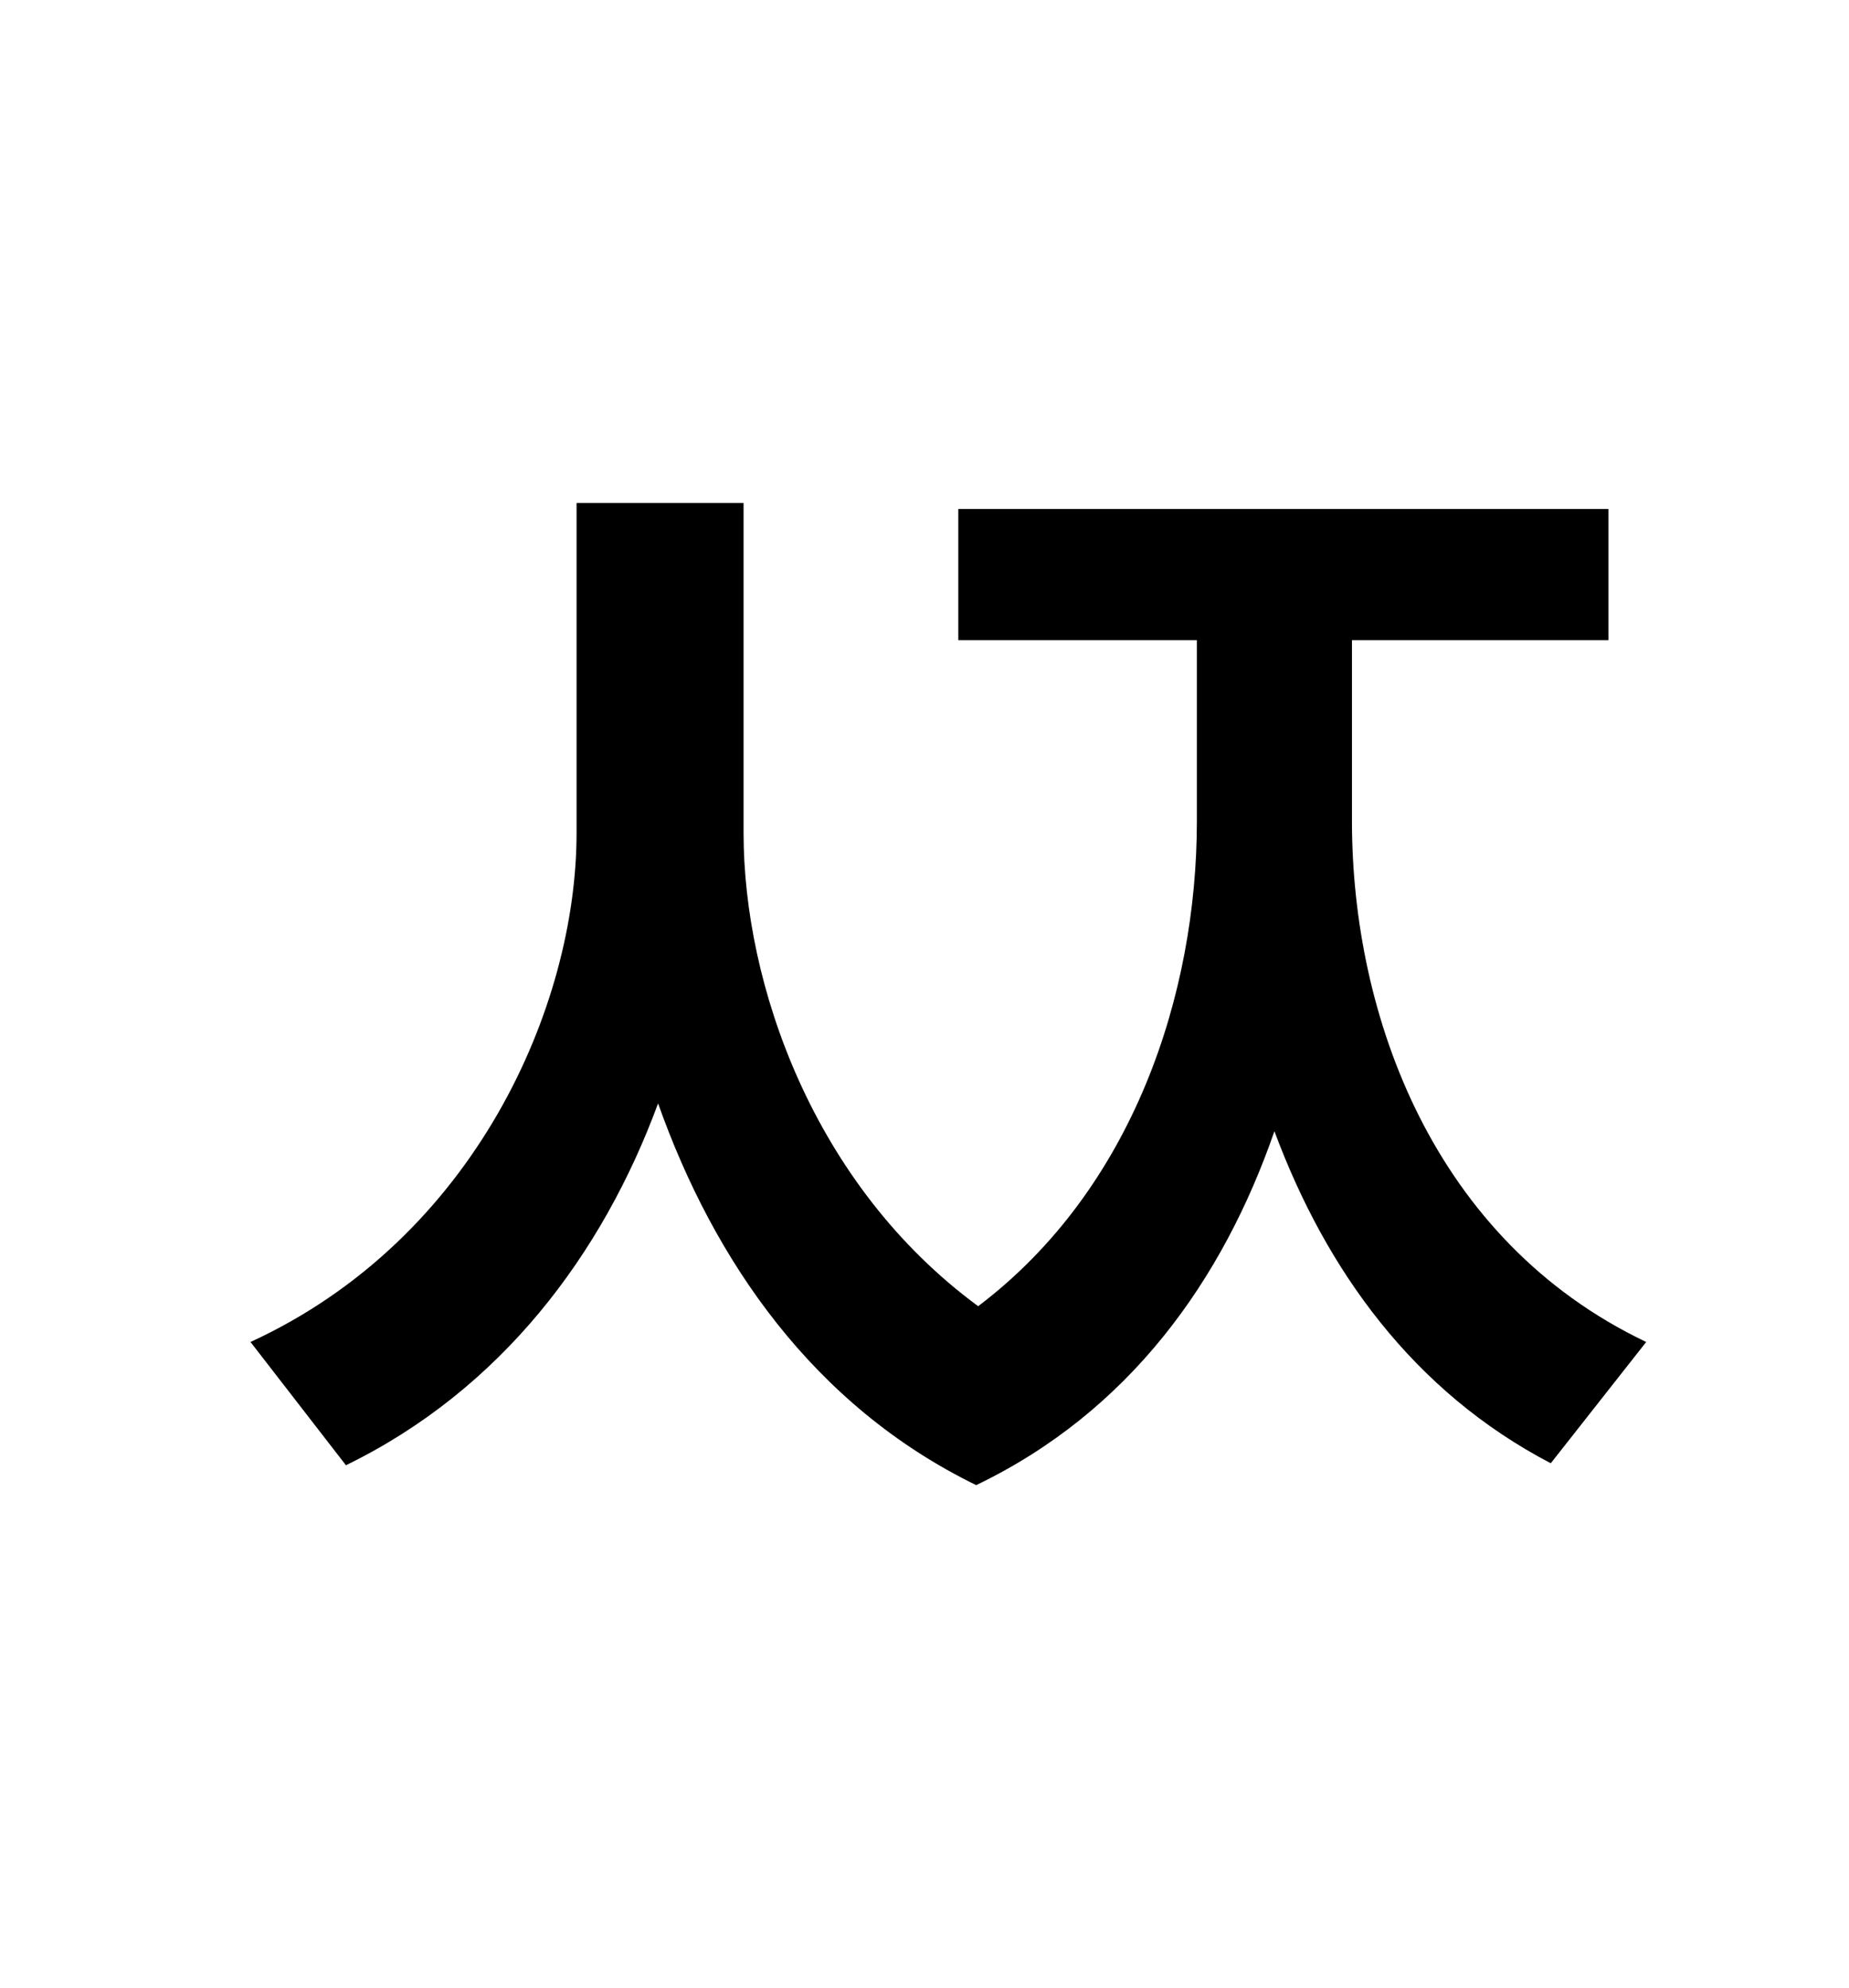 <?xml version="1.0" standalone="no"?>
<!DOCTYPE svg PUBLIC "-//W3C//DTD SVG 1.1//EN" "http://www.w3.org/Graphics/SVG/1.1/DTD/svg11.dtd" >
<svg xmlns="http://www.w3.org/2000/svg" xmlns:xlink="http://www.w3.org/1999/xlink" version="1.1" viewBox="-10 0 930 1000">
   <path fill="currentColor"
d="M670 322v91c0 98 41 211 148 262l-48 61c-69 -36 -113 -97 -139 -167c-26 75 -73 141 -150 178c-82 -40 -132 -113 -160 -192c-28 76 -79 144 -157 182l-48 -62c113 -52 164 -169 164 -256v-166h84v166c0 76 35 177 118 238c78 -59 110 -157 110 -244v-91h-120v-66h327
v66h-129z" />
</svg>
